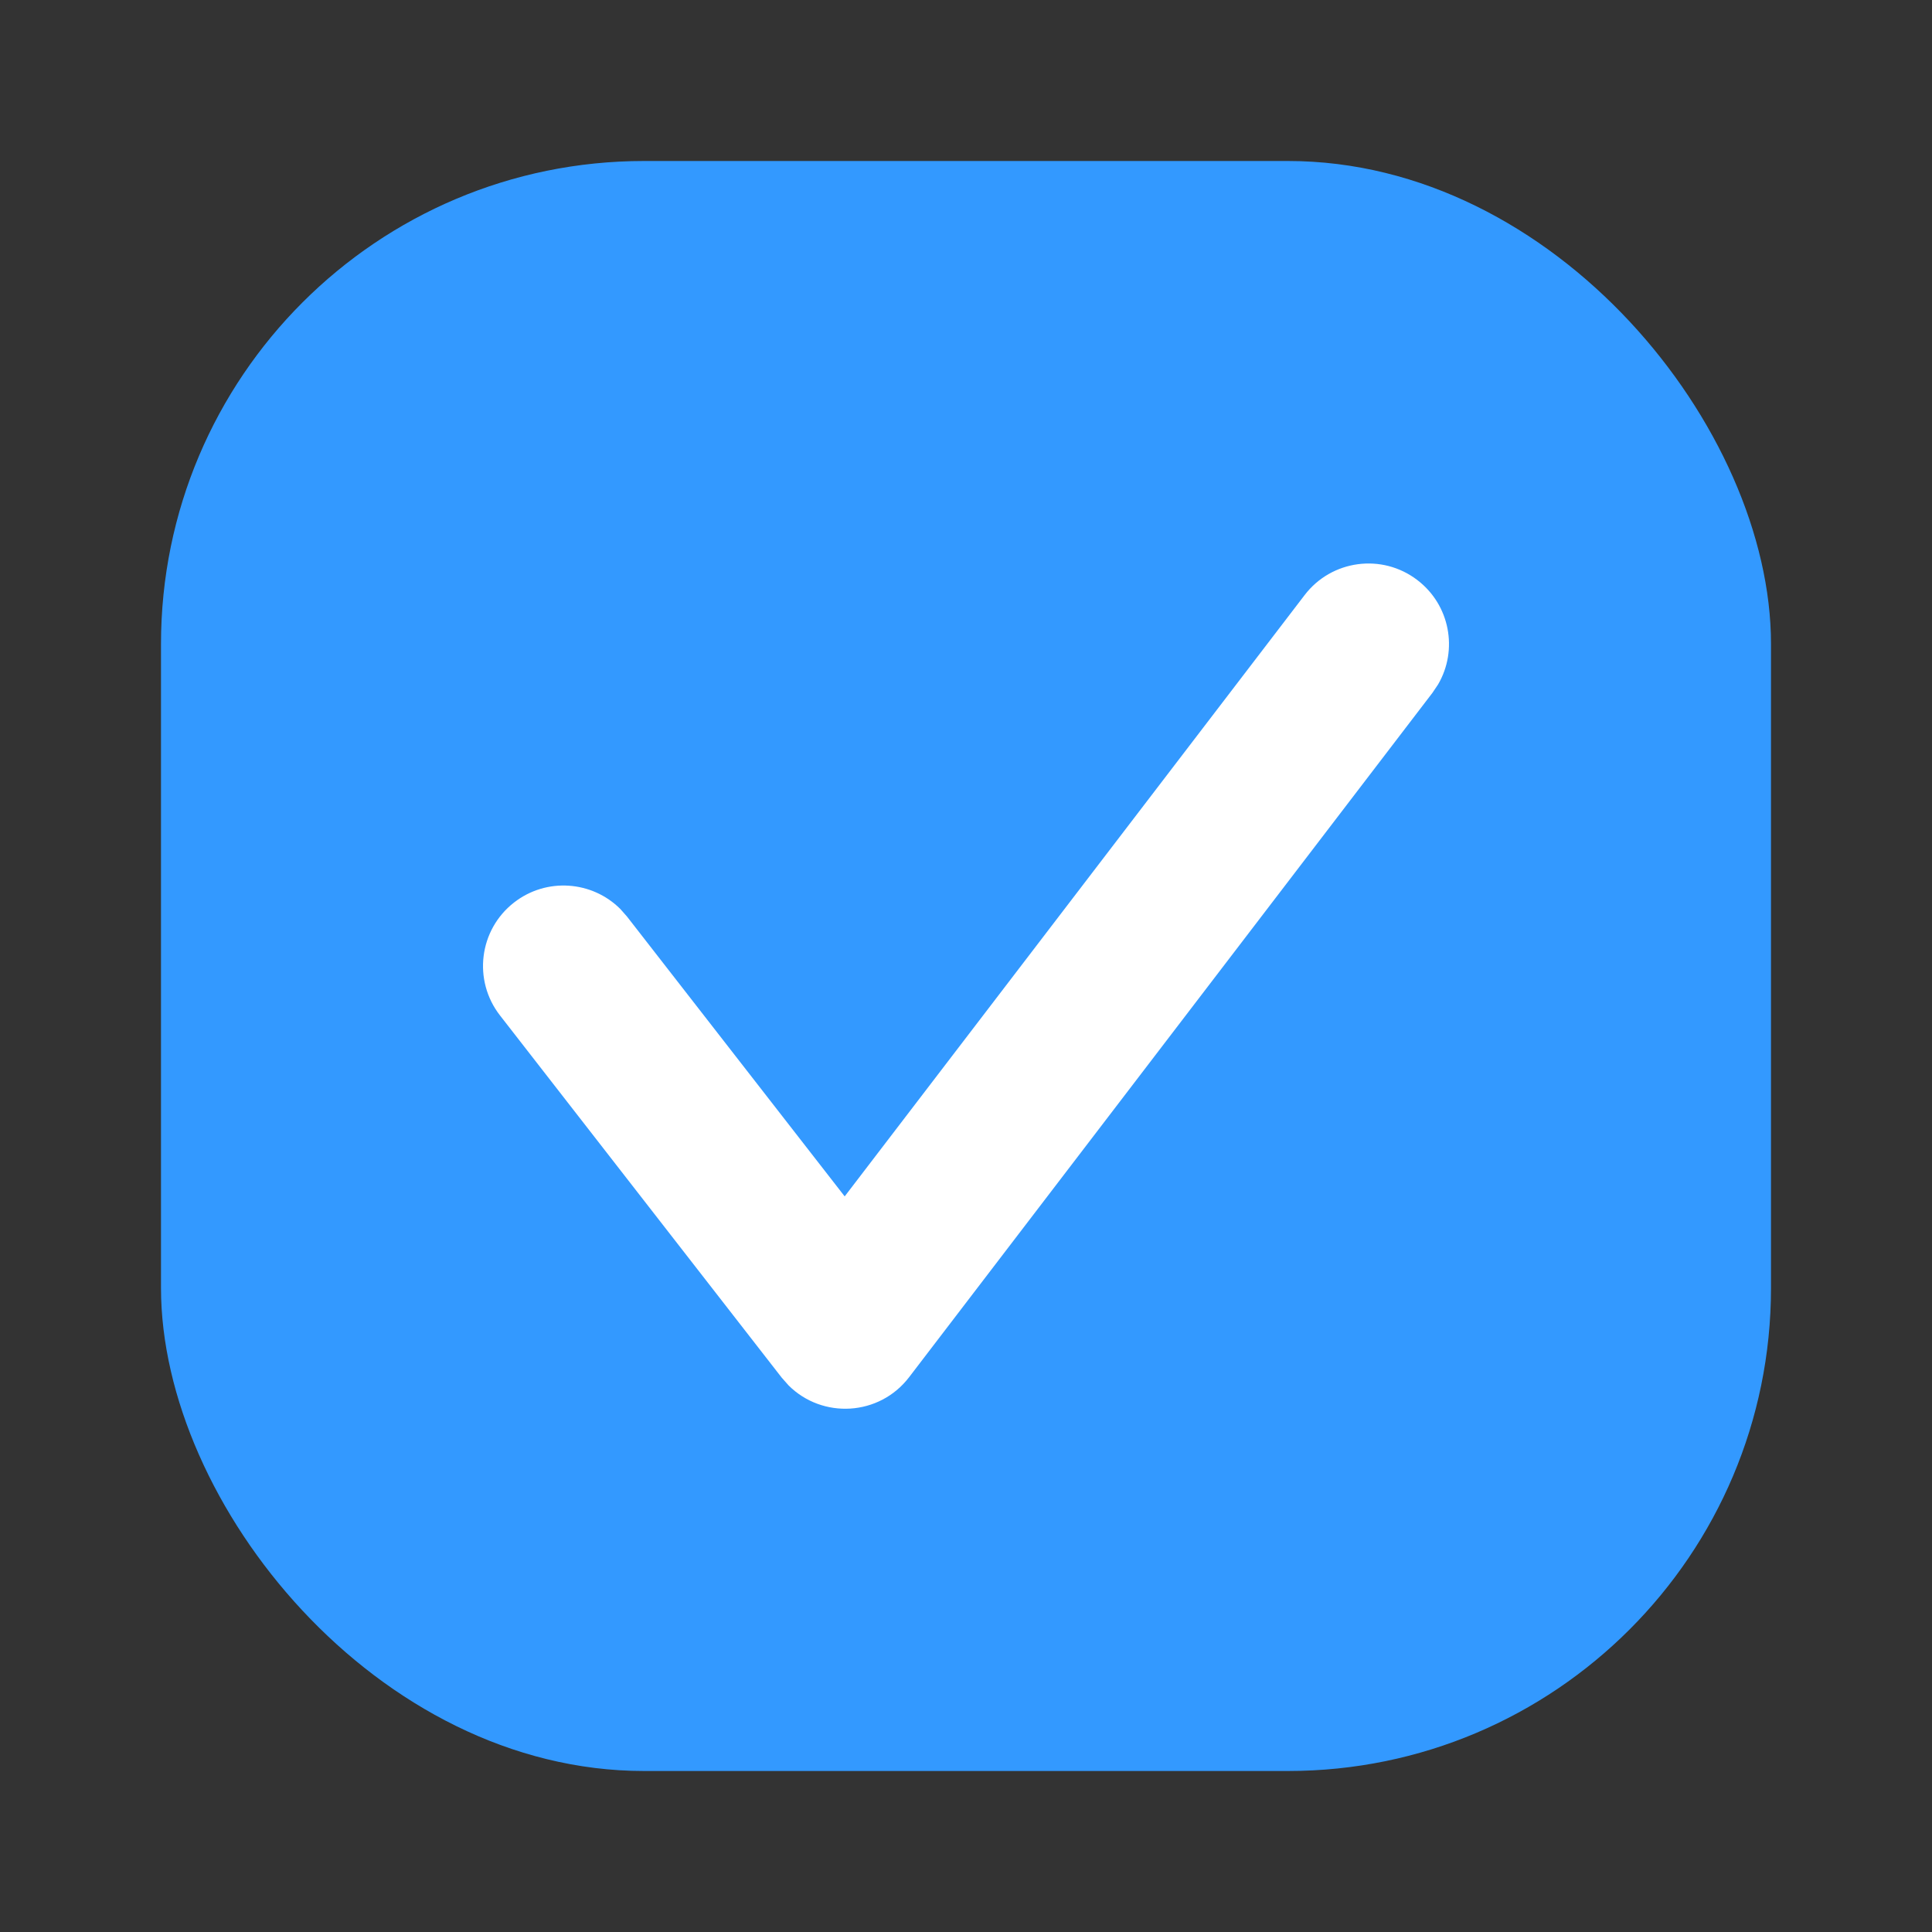 <svg width="24" height="24" viewBox="0 0 24 24" fill="none" xmlns="http://www.w3.org/2000/svg">
<rect x="0" y="0" width="24" height="24" fill="#333333" stroke="none"/>
<rect x="2" y="2" width="20" height="20" rx="6" fill="#3399FF"/>
<path d="M16.206 7.393C16.541 6.954 17.169 6.87 17.607 7.206C18.012 7.515 18.115 8.074 17.864 8.503L17.794 8.607L11.294 17.107C10.923 17.593 10.216 17.629 9.796 17.21L9.711 17.114L6.211 12.614C5.872 12.178 5.95 11.55 6.386 11.211C6.788 10.898 7.355 10.941 7.706 11.292L7.789 11.386L10.493 14.862L16.206 7.393Z" fill="white"/>
</svg>
